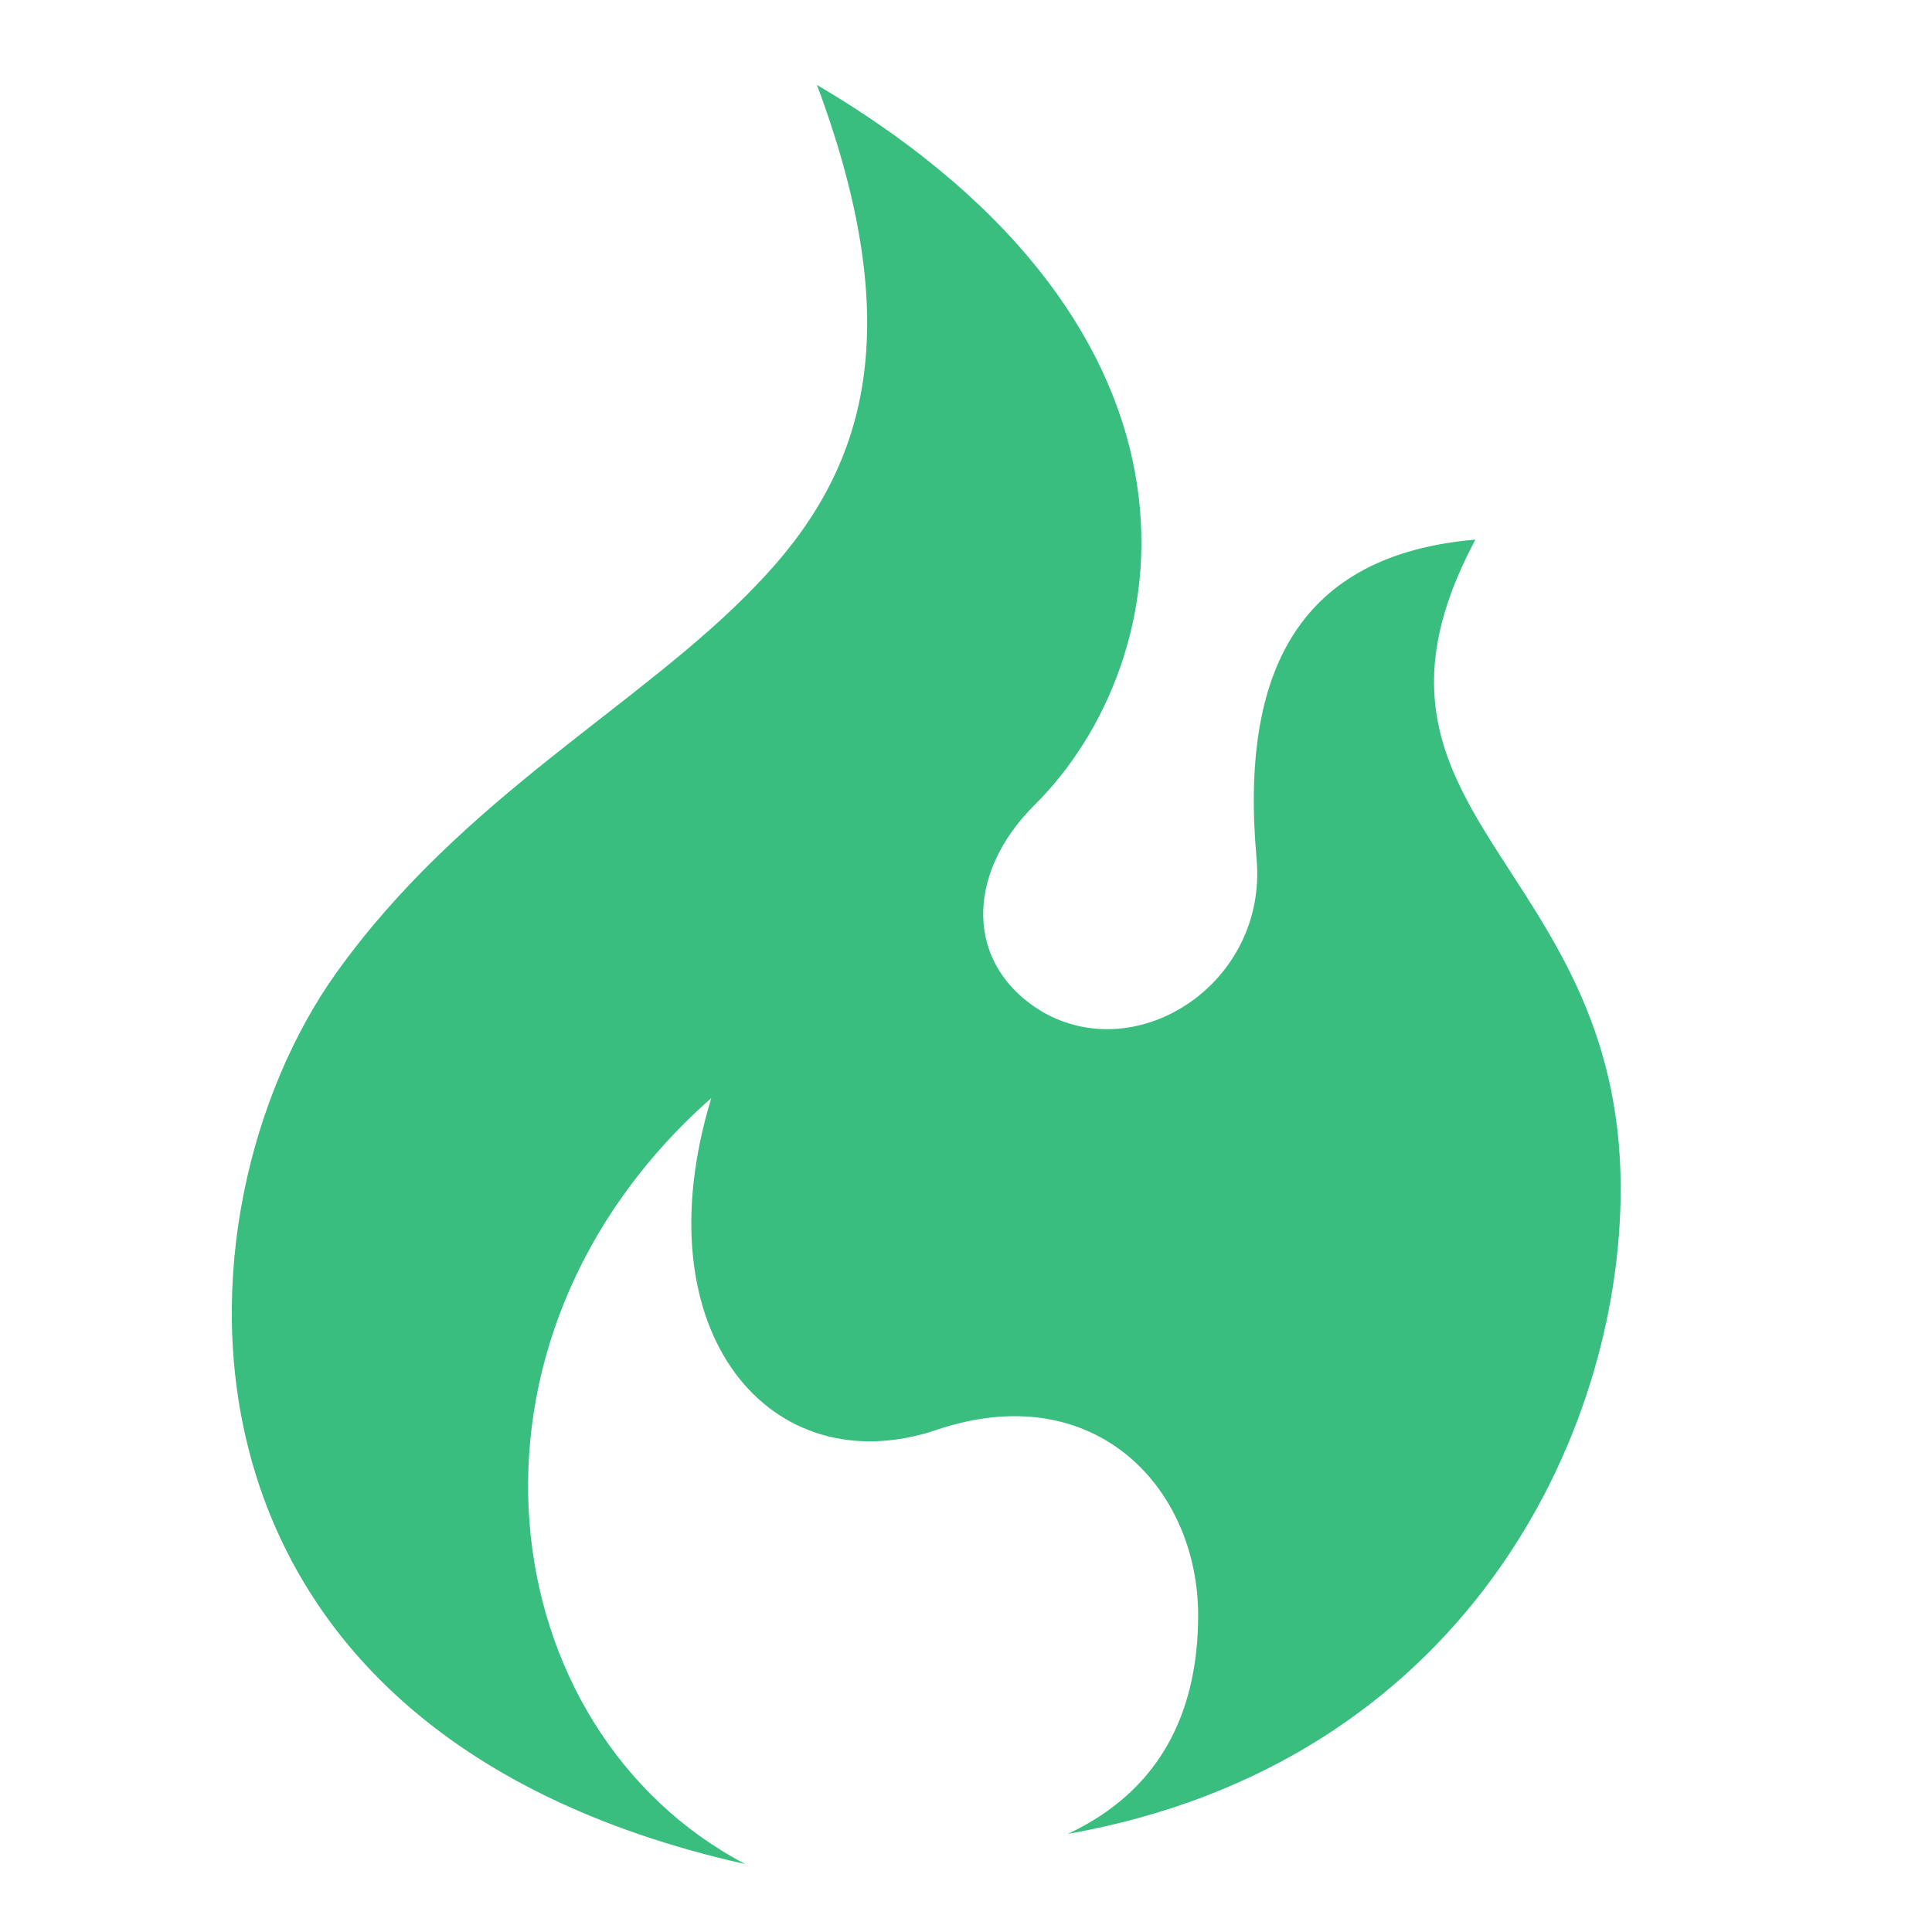 <?xml version="1.0"?>
<svg version="1.1" xmlns="http://www.w3.org/2000/svg" xmlns:xlink="http://www.w3.org/1999/xlink" width="1024" height="1024">
    <desc iVinci="yes" version="4.5" gridStep="20" showGrid="no" snapToGrid="no" codePlatform="0"/>
    <g id="Layer1" opacity="1">
        <g id="Shape1">
            <desc shapeID="1" type="0" basicInfo-basicType="0" basicInfo-roundedRectRadius="12" basicInfo-polygonSides="6" basicInfo-starPoints="5" bounding="rect(-368.069,-471.5,736.139,943)" text="" font-familyName="" font-pixelSize="20" font-bold="0" font-underline="0" font-alignment="1" strokeStyle="0" markerStart="0" markerEnd="0" shadowEnabled="0" shadowOffsetX="0" shadowOffsetY="2" shadowBlur="4" shadowOpacity="160" blurEnabled="0" blurRadius="4" transform="matrix(1,0,0,1,490.931,516.5)" pers-center="0,0" pers-size="0,0" pers-start="0,0" pers-end="0,0" locked="0" mesh="" flag=""/>
            <path id="shapePath1" d="M433,45 C483,179 457,252 401,310 C340,374 245,422 178,516 C89,641 74,916 395,988 C260,917 231,711 377,582 C339,707 409,787 496,758 C581,729 637,790 635,860 C634,908 615,949 566,972 C775,935 859,762 859,630 C859,456 704,432 782,286 C689,294 657,355 666,455 C672,521 603,566 552,536 C511,511 512,463 548,427 C625,351 655,176 433,45 Z" style="stroke:none;fill-rule:nonzero;fill:#39be7f;fill-opacity:1;"/>
        </g>
    </g>
</svg>
